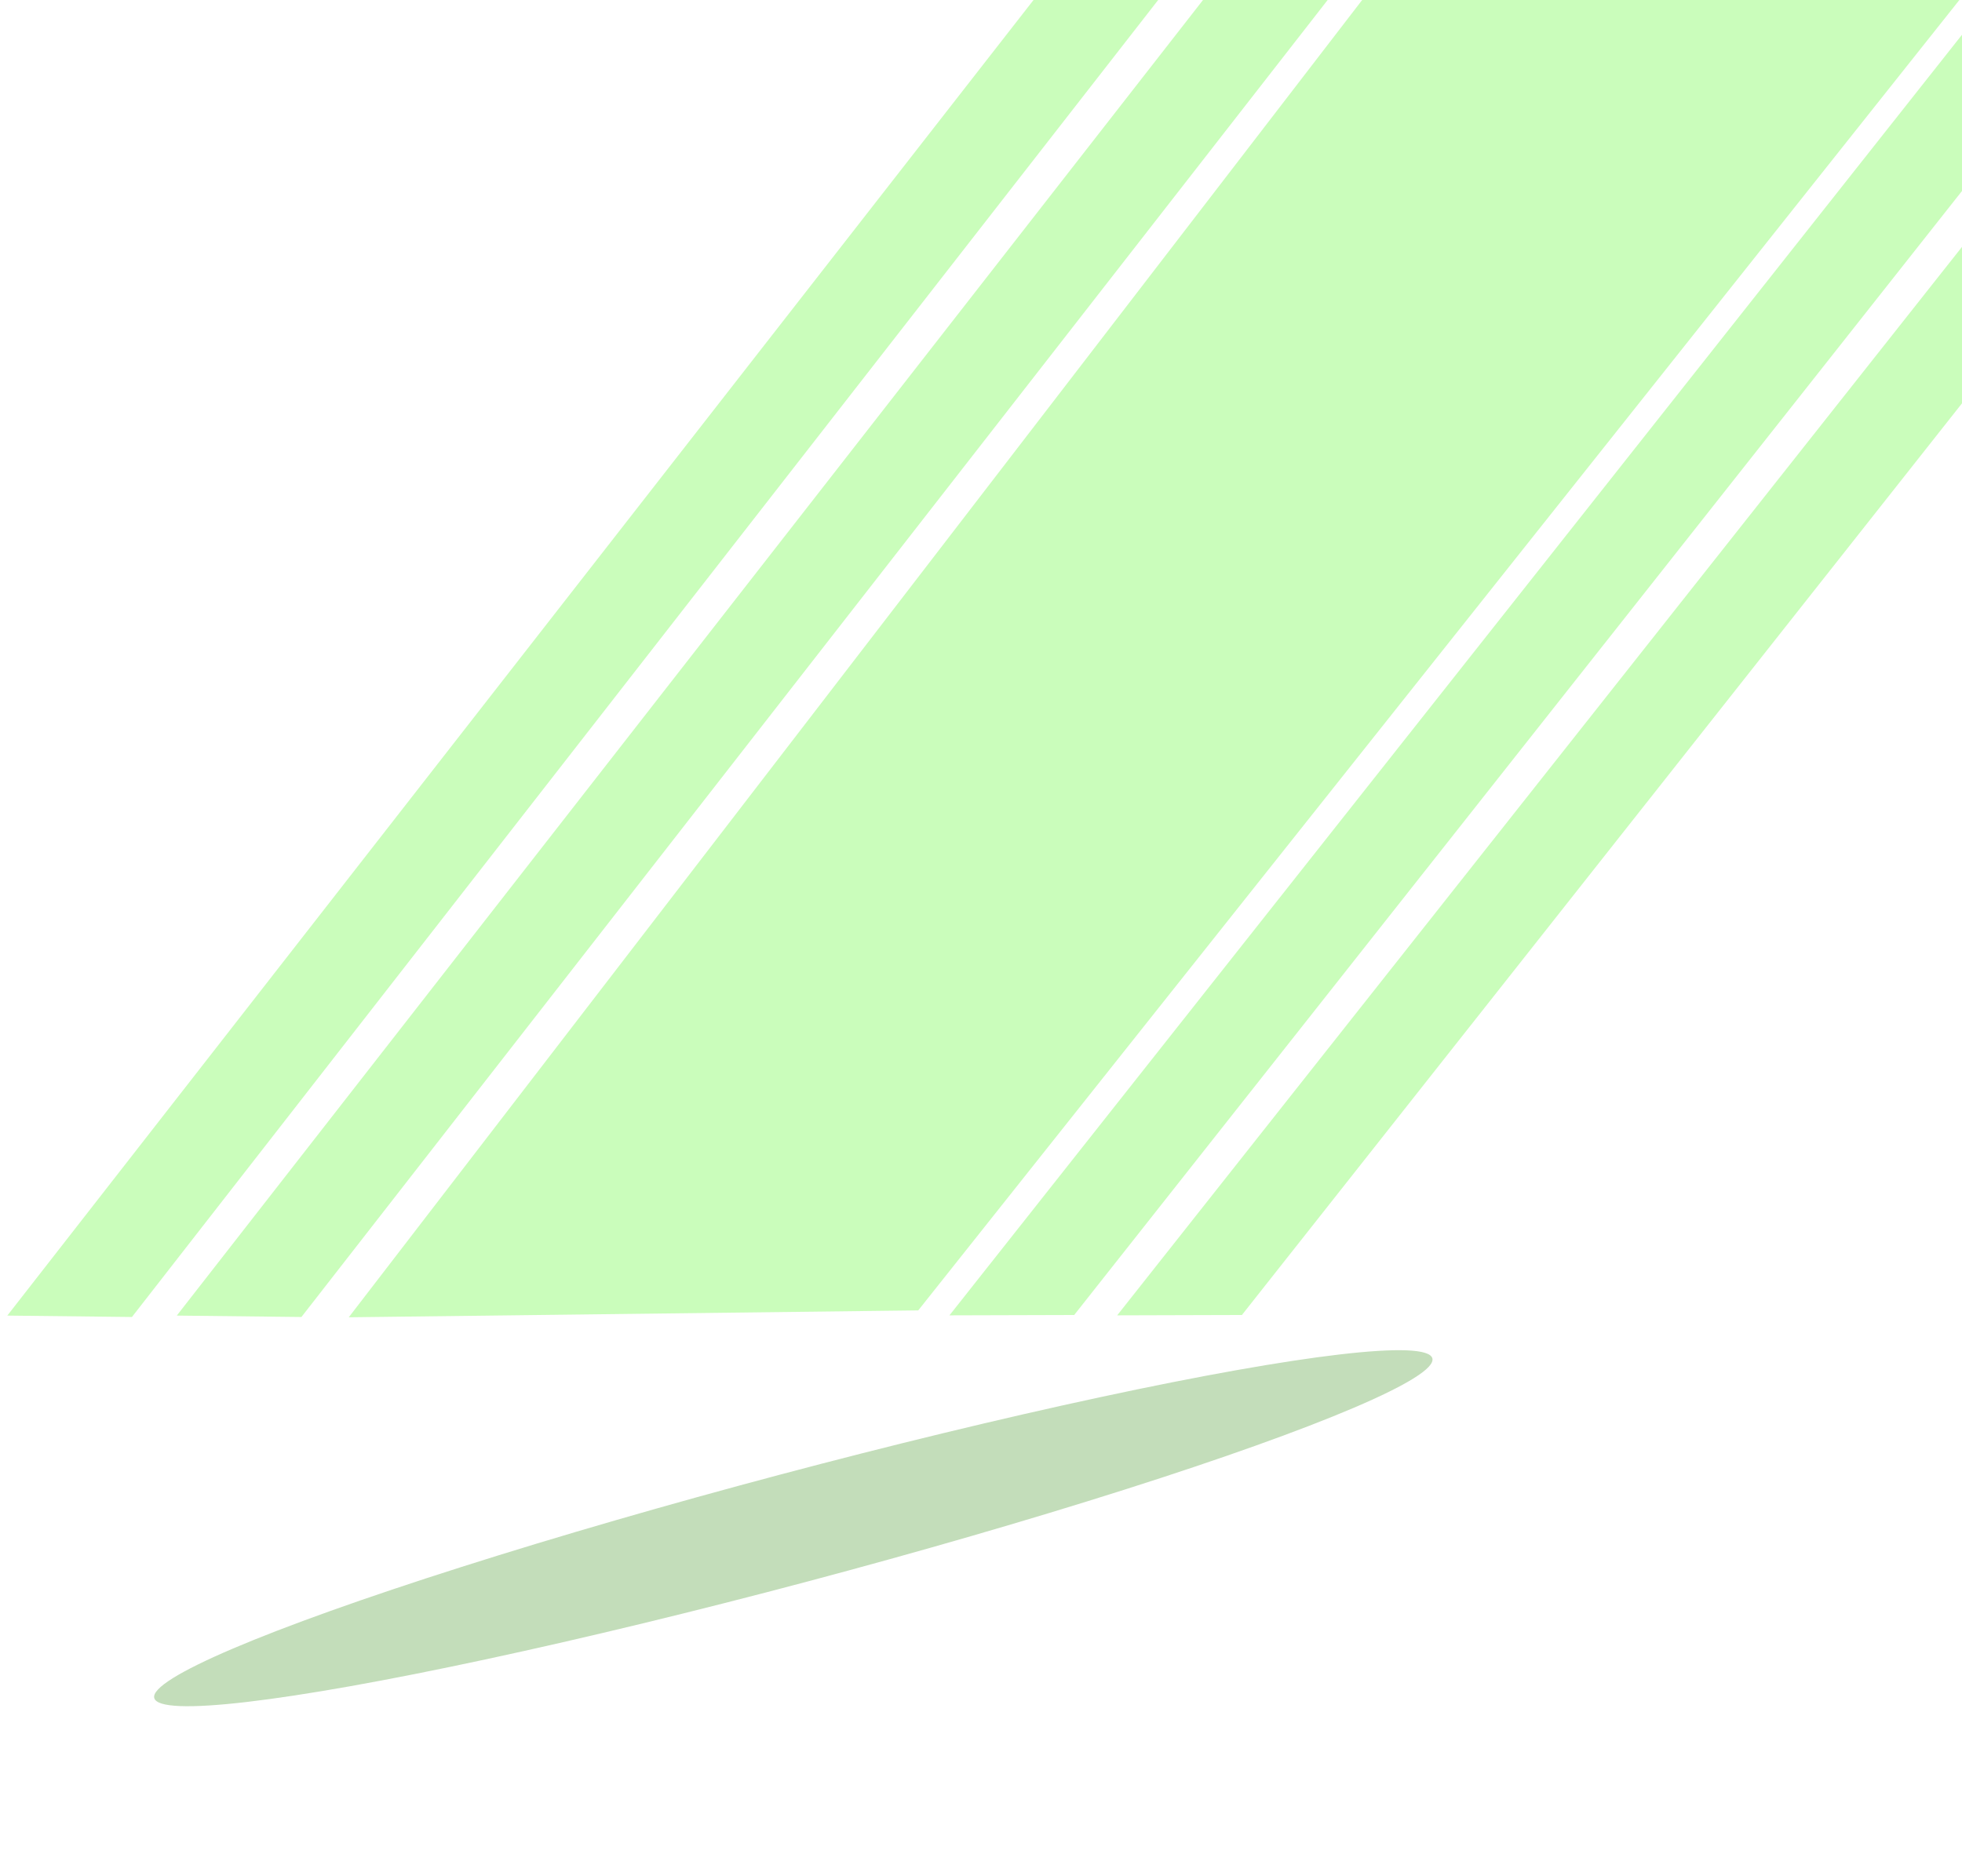 <svg width="800" height="765" viewBox="0 0 800 765" fill="none" xmlns="http://www.w3.org/2000/svg">
<path d="M598.955 -56.61L841.748 -53.91L374.415 534.436L142.206 537.25L598.955 -56.61Z" fill="#CAFDBB"/>
<path d="M855.21 -55.675L905.584 -55.819L437.997 536.319L387.134 536.464L855.21 -55.675Z" fill="#CAFDBB"/>
<path d="M464.39 -55.104L514.724 -54.537L53.803 537.131L2.98 536.557L464.39 -55.104Z" fill="#CAFDBB"/>
<path d="M923.641 -55.726L974.017 -55.872L506.39 536.316L455.525 536.463L923.641 -55.726Z" fill="#CAFDBB"/>
<path d="M533.497 -55.109L583.832 -54.541L122.907 537.131L72.083 536.558L533.497 -55.109Z" fill="#CAFDBB"/>
<g filter="url(#filter0_f)">
<ellipse cx="323.47" cy="623.273" rx="269.618" ry="22.502" transform="rotate(-14.887 323.47 623.273)" fill="#C3DDBA"/>
</g>
<defs>
<filter id="filter0_f" x="7.121" y="482.26" width="632.699" height="282.027" filterUnits="userSpaceOnUse" color-interpolation-filters="sRGB">
<feFlood flood-opacity="0" result="BackgroundImageFix"/>
<feBlend mode="normal" in="SourceGraphic" in2="BackgroundImageFix" result="shape"/>
<feGaussianBlur stdDeviation="25" result="effect1_foregroundBlur"/>
</filter>
</defs>
</svg>
